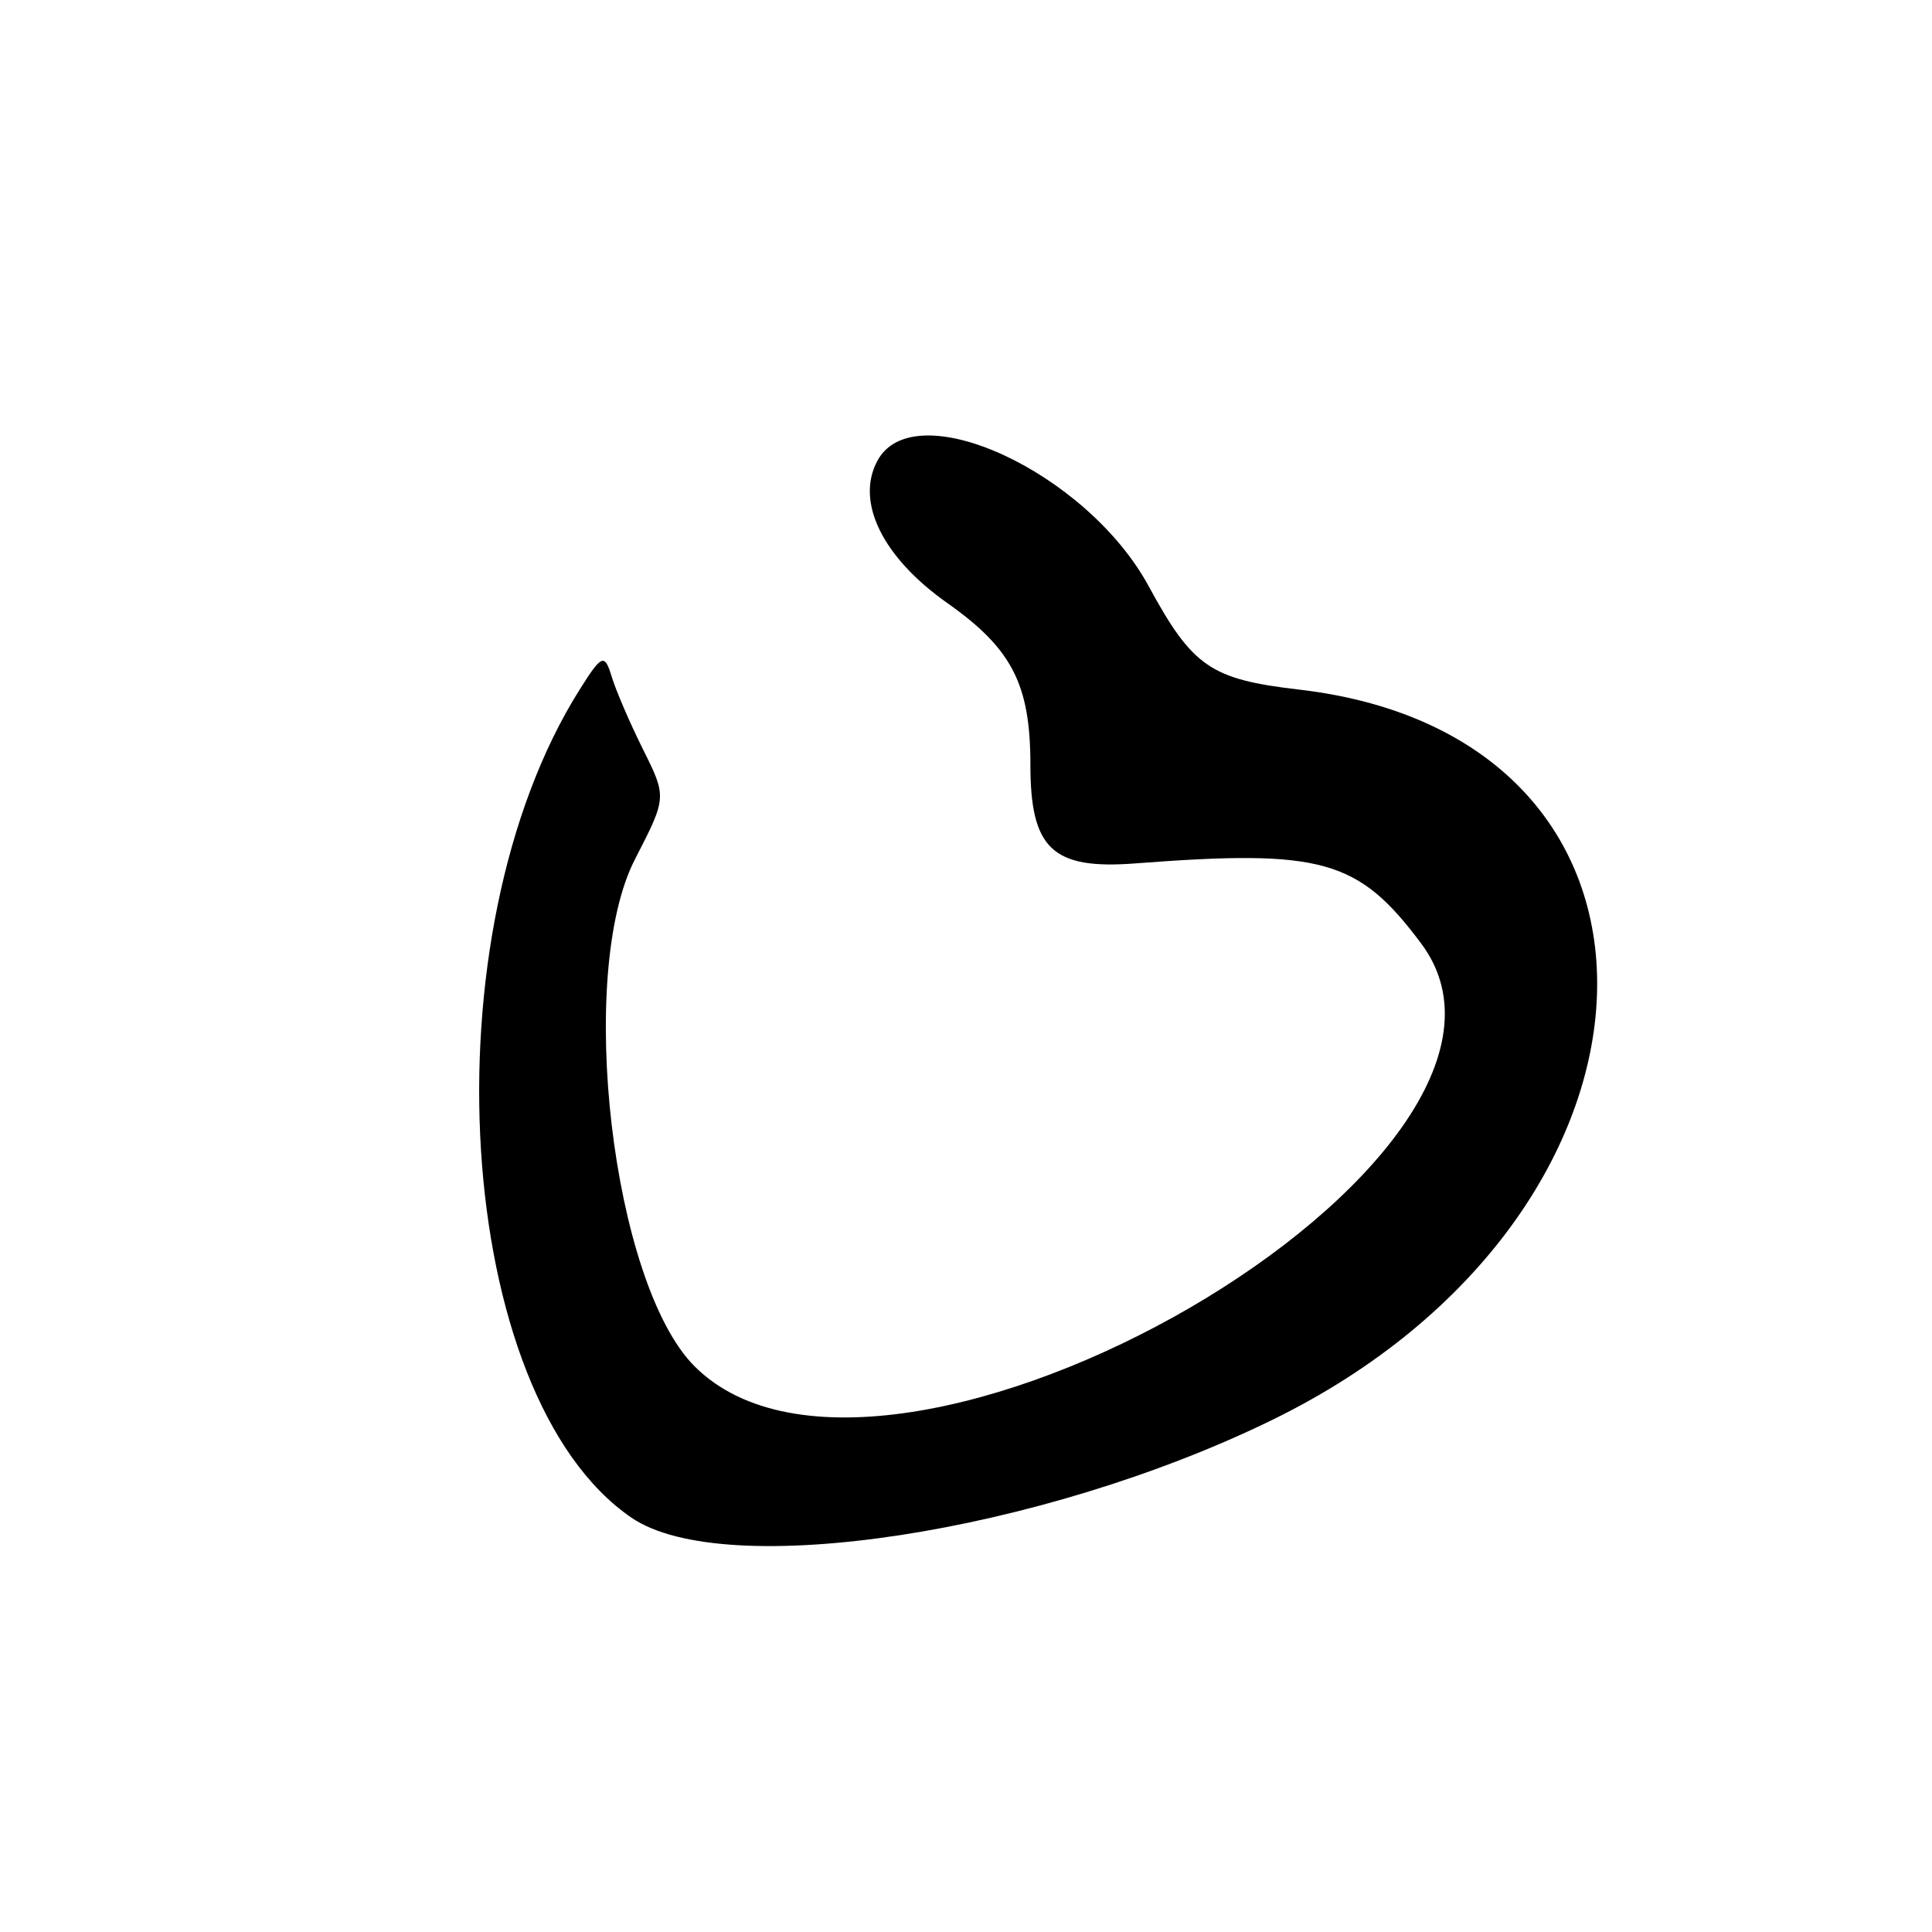 <svg id="svg" xmlns="http://www.w3.org/2000/svg" xmlns:xlink="http://www.w3.org/1999/xlink" viewBox="0, 0, 400,400" version="1.1"><g id="svgg"><path id="path0" d="M181.644 95.420 C 177.081 103.945,182.736 115.416,196.170 124.885 C 209.528 134.300,213.333 141.716,213.333 158.331 C 213.333 175.768,217.911 180.071,235.064 178.758 C 273.707 175.799,281.221 177.906,294.245 195.350 C 327.242 239.546,183.877 322.954,143.800 282.877 C 126.742 265.819,119.217 201.670,131.482 177.866 C 138.047 165.123,138.055 165.021,133.154 155.199 C 130.447 149.773,127.513 142.962,126.635 140.063 C 125.179 135.260,124.594 135.497,120.037 142.730 C 88.006 193.572,93.960 289.055,130.730 314.216 C 150.029 327.422,215.454 317.430,263.478 293.941 C 350.308 251.473,353.895 152.662,268.965 142.774 C 250.625 140.639,246.901 138.076,237.796 121.320 C 224.973 97.722,189.234 81.237,181.644 95.420 " stroke="none" fill-rule="evenodd"></path></g></svg>